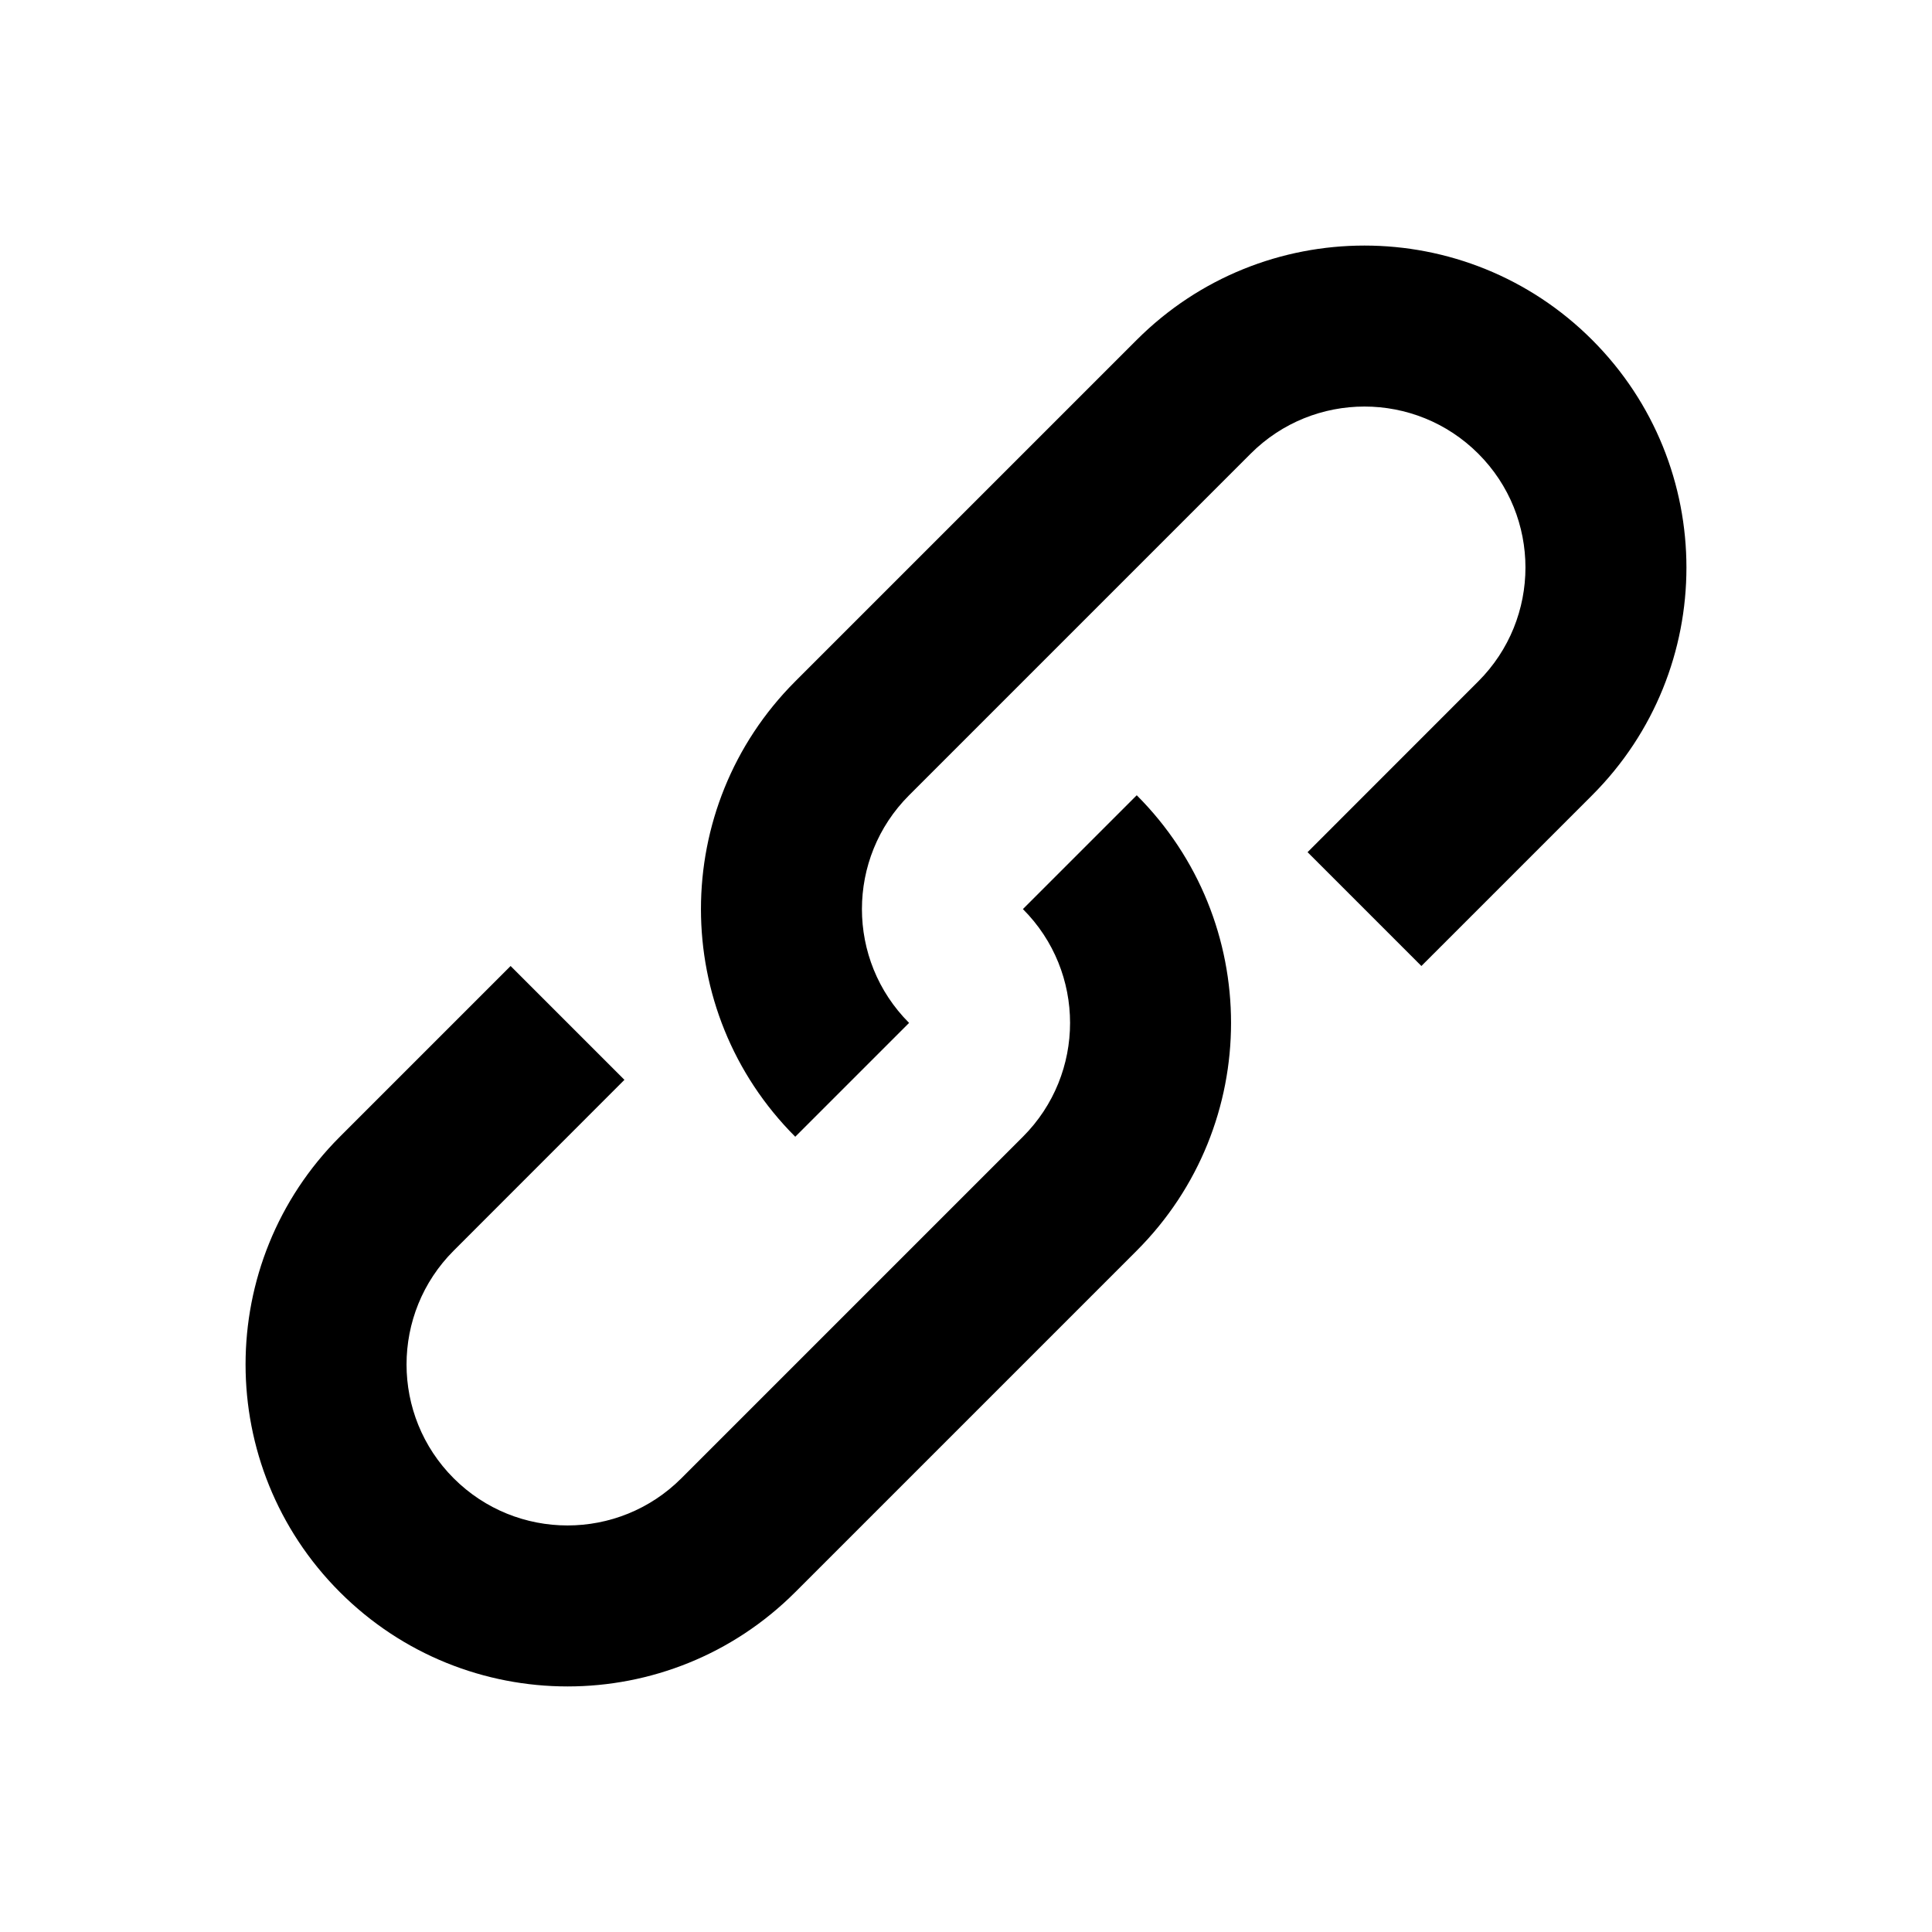 <?xml version="1.0" encoding="UTF-8"?>
<svg width="24px" height="24px" viewBox="0 0 24 24" version="1.1" xmlns="http://www.w3.org/2000/svg">
    <!-- Generator: Sketch 52.2 (67145) - http://www.bohemiancoding.com/sketch -->
    <title>icons_filled_link</title>
    <desc>Created with Sketch.</desc>
    <g id="icons_filled_link" stroke="none" stroke-width="1" fill="none" fill-rule="evenodd">
        <path d="M17.657,12 L16.243,10.586 L18.364,8.464 C19.145,7.683 19.145,6.417 18.364,5.636 C17.583,4.855 16.317,4.855 15.536,5.636 L11.293,9.879 C10.512,10.66 10.512,11.926 11.293,12.707 L9.879,14.121 C8.317,12.559 8.317,10.027 9.879,8.464 L14.121,4.222 C15.683,2.66 18.216,2.66 19.778,4.222 C21.34,5.784 21.34,8.317 19.778,9.879 L17.657,12 Z M6.343,12 L7.757,13.414 L5.636,15.536 C4.855,16.317 4.855,17.583 5.636,18.364 C6.417,19.145 7.683,19.145 8.464,18.364 L12.707,14.121 C13.488,13.34 13.488,12.074 12.707,11.293 L14.121,9.879 C15.683,11.441 15.683,13.973 14.121,15.536 L9.879,19.778 C8.317,21.34 5.784,21.34 4.222,19.778 C2.66,18.216 2.66,15.683 4.222,14.121 L6.343,12 Z" id="Combined-Shape" fill="#000000" fill-rule="nonzero"></path>
    </g>
</svg>